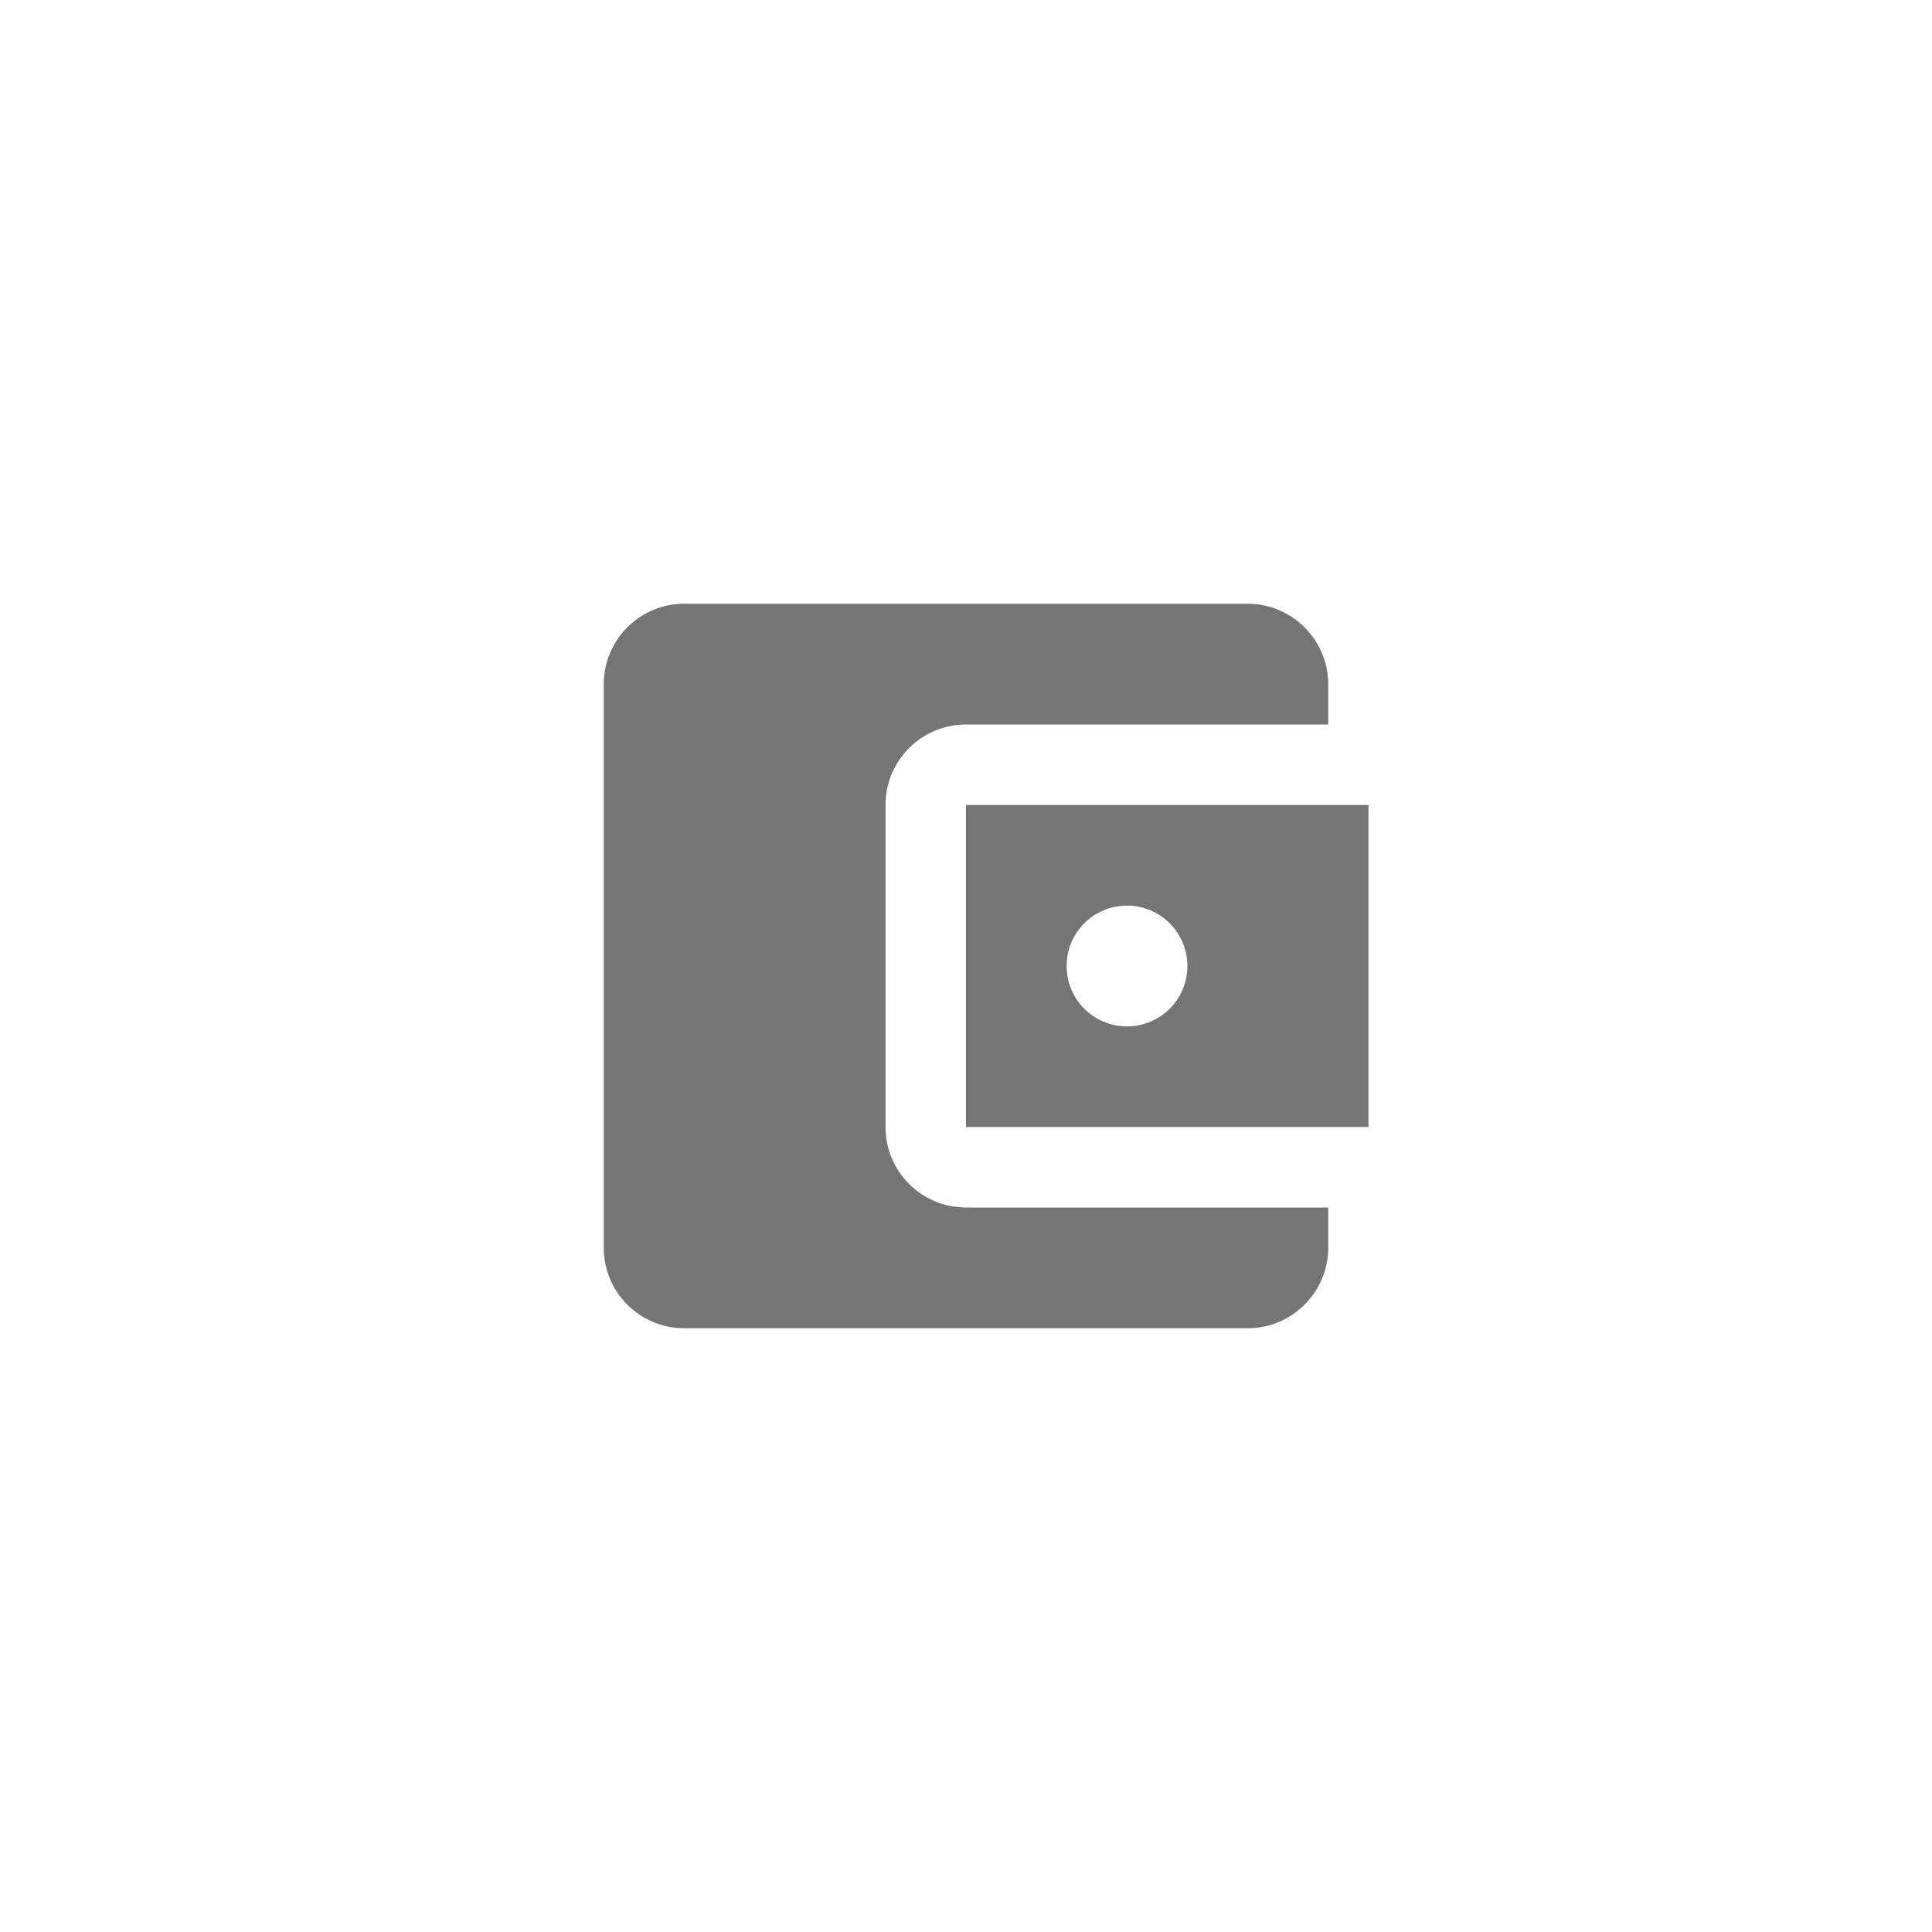 <svg width="48" height="48" viewBox="0 0 48 48" fill="none" xmlns="http://www.w3.org/2000/svg">
<path d="M33 30V31C33 32.1 32.1 33 31 33H17C15.89 33 15 32.1 15 31V17C15 15.9 15.89 15 17 15H31C32.1 15 33 15.9 33 17V18H24C22.89 18 22 18.9 22 20V28C22 29.1 22.89 30 24 30H33ZM24 28H34V20H24V28ZM28 25.5C27.17 25.5 26.5 24.83 26.5 24C26.5 23.17 27.17 22.5 28 22.5C28.83 22.5 29.5 23.17 29.5 24C29.5 24.83 28.83 25.5 28 25.5Z" fill="black" fill-opacity="0.54"/>
</svg>
